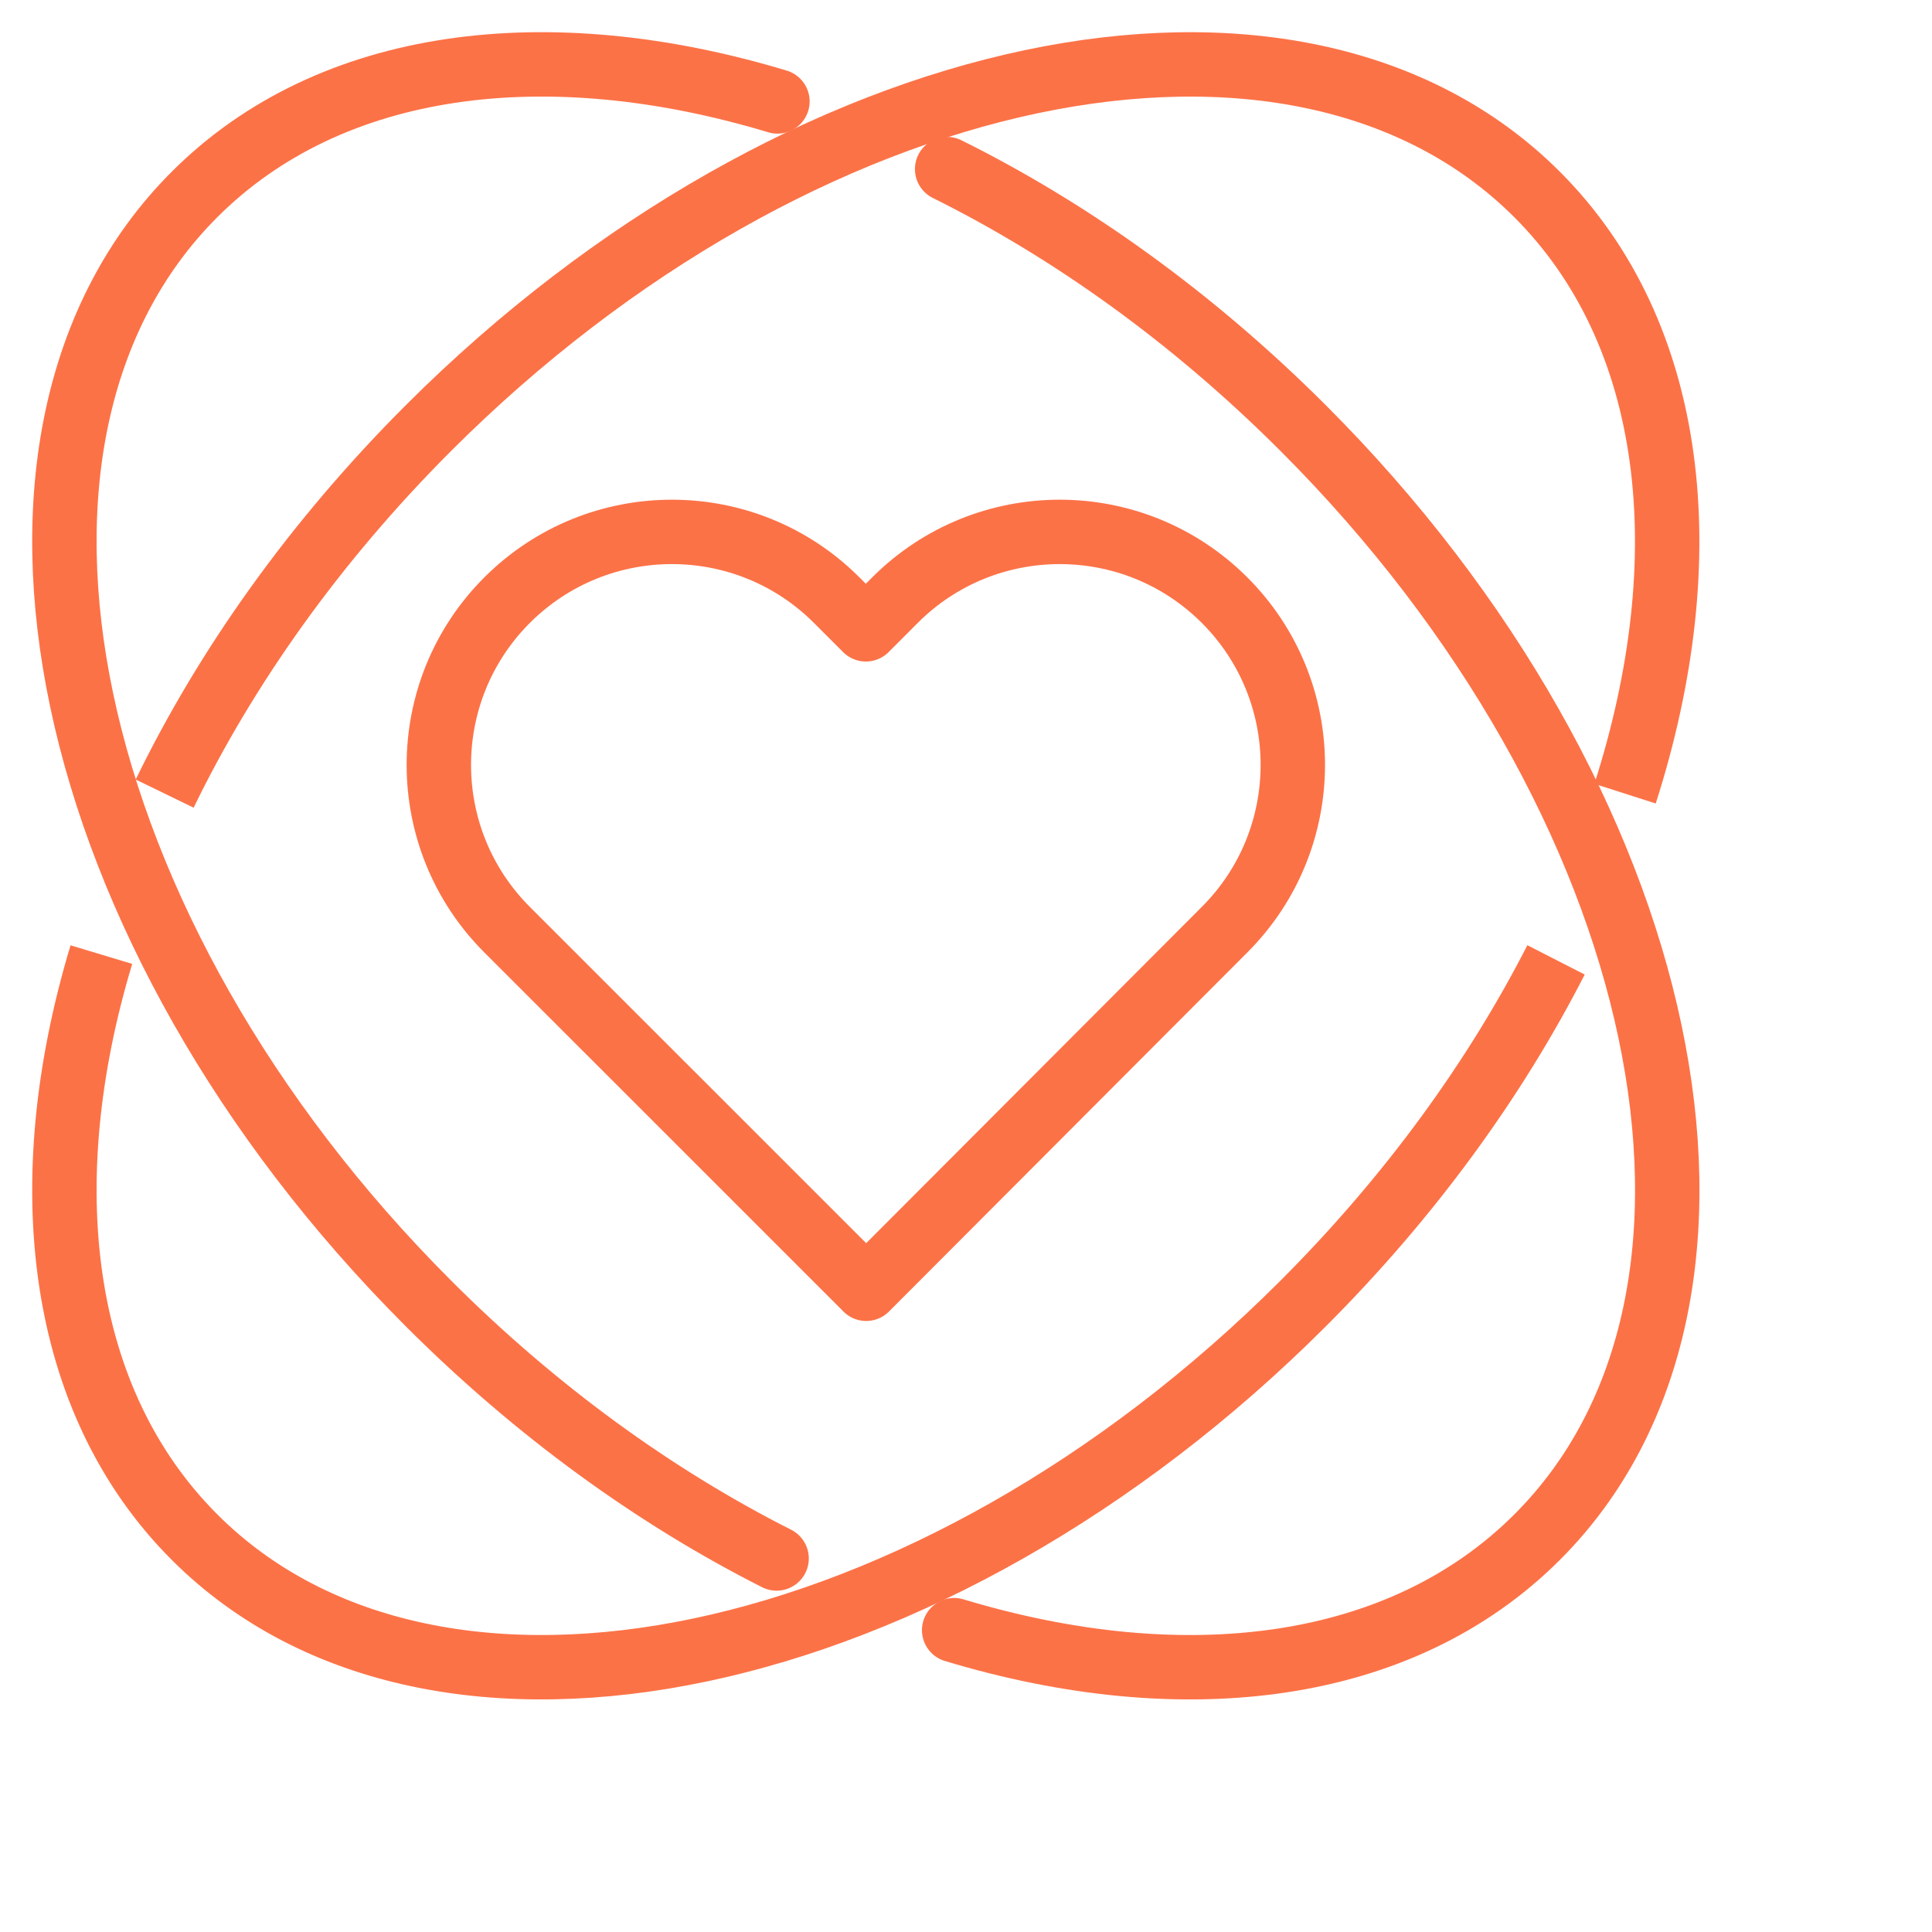 <svg width="33" height="33" viewBox="0 0 30 30" fill="none" xmlns="http://www.w3.org/2000/svg">
<path d="M19.015 9.319C17.601 7.906 15.31 7.906 13.897 9.319L13.445 9.772L12.992 9.319C11.579 7.906 9.288 7.906 7.874 9.319C6.461 10.732 6.461 13.023 7.874 14.436L13.439 20L13.445 20.007L13.45 20.012L19.015 14.436C20.428 13.023 20.428 10.732 19.015 9.319Z" stroke="#FC7247" stroke-miterlimit="10" stroke-linecap="round" stroke-linejoin="round"/>
<path d="M12.059 24.2C10.187 23.254 8.335 21.923 6.651 20.238C0.894 14.481 -0.733 6.772 3.02 3.02C5.134 0.906 8.503 0.499 12.072 1.575" stroke="#FC7247" stroke-miterlimit="10" stroke-linecap="round" stroke-linejoin="round"/>
<path d="M14.707 2.626C16.62 3.576 18.517 4.928 20.238 6.65C25.995 12.408 27.622 20.117 23.869 23.868C21.755 25.982 18.386 26.39 14.816 25.313" stroke="#FC7247" stroke-miterlimit="10" stroke-linecap="round" stroke-linejoin="round"/>
<path d="M2.557 12.323C3.509 10.363 4.885 8.415 6.65 6.65C12.407 0.893 20.116 -0.732 23.868 3.02C26.031 5.183 26.407 8.662 25.234 12.324" stroke="#FC7247" stroke-miterlimit="10"/>
<path d="M24.162 14.905C23.218 16.751 21.9 18.576 20.238 20.238C14.481 25.996 6.772 27.621 3.02 23.868C0.908 21.756 0.499 18.39 1.574 14.823" stroke="#FC7247" stroke-miterlimit="10"/>
</svg>
